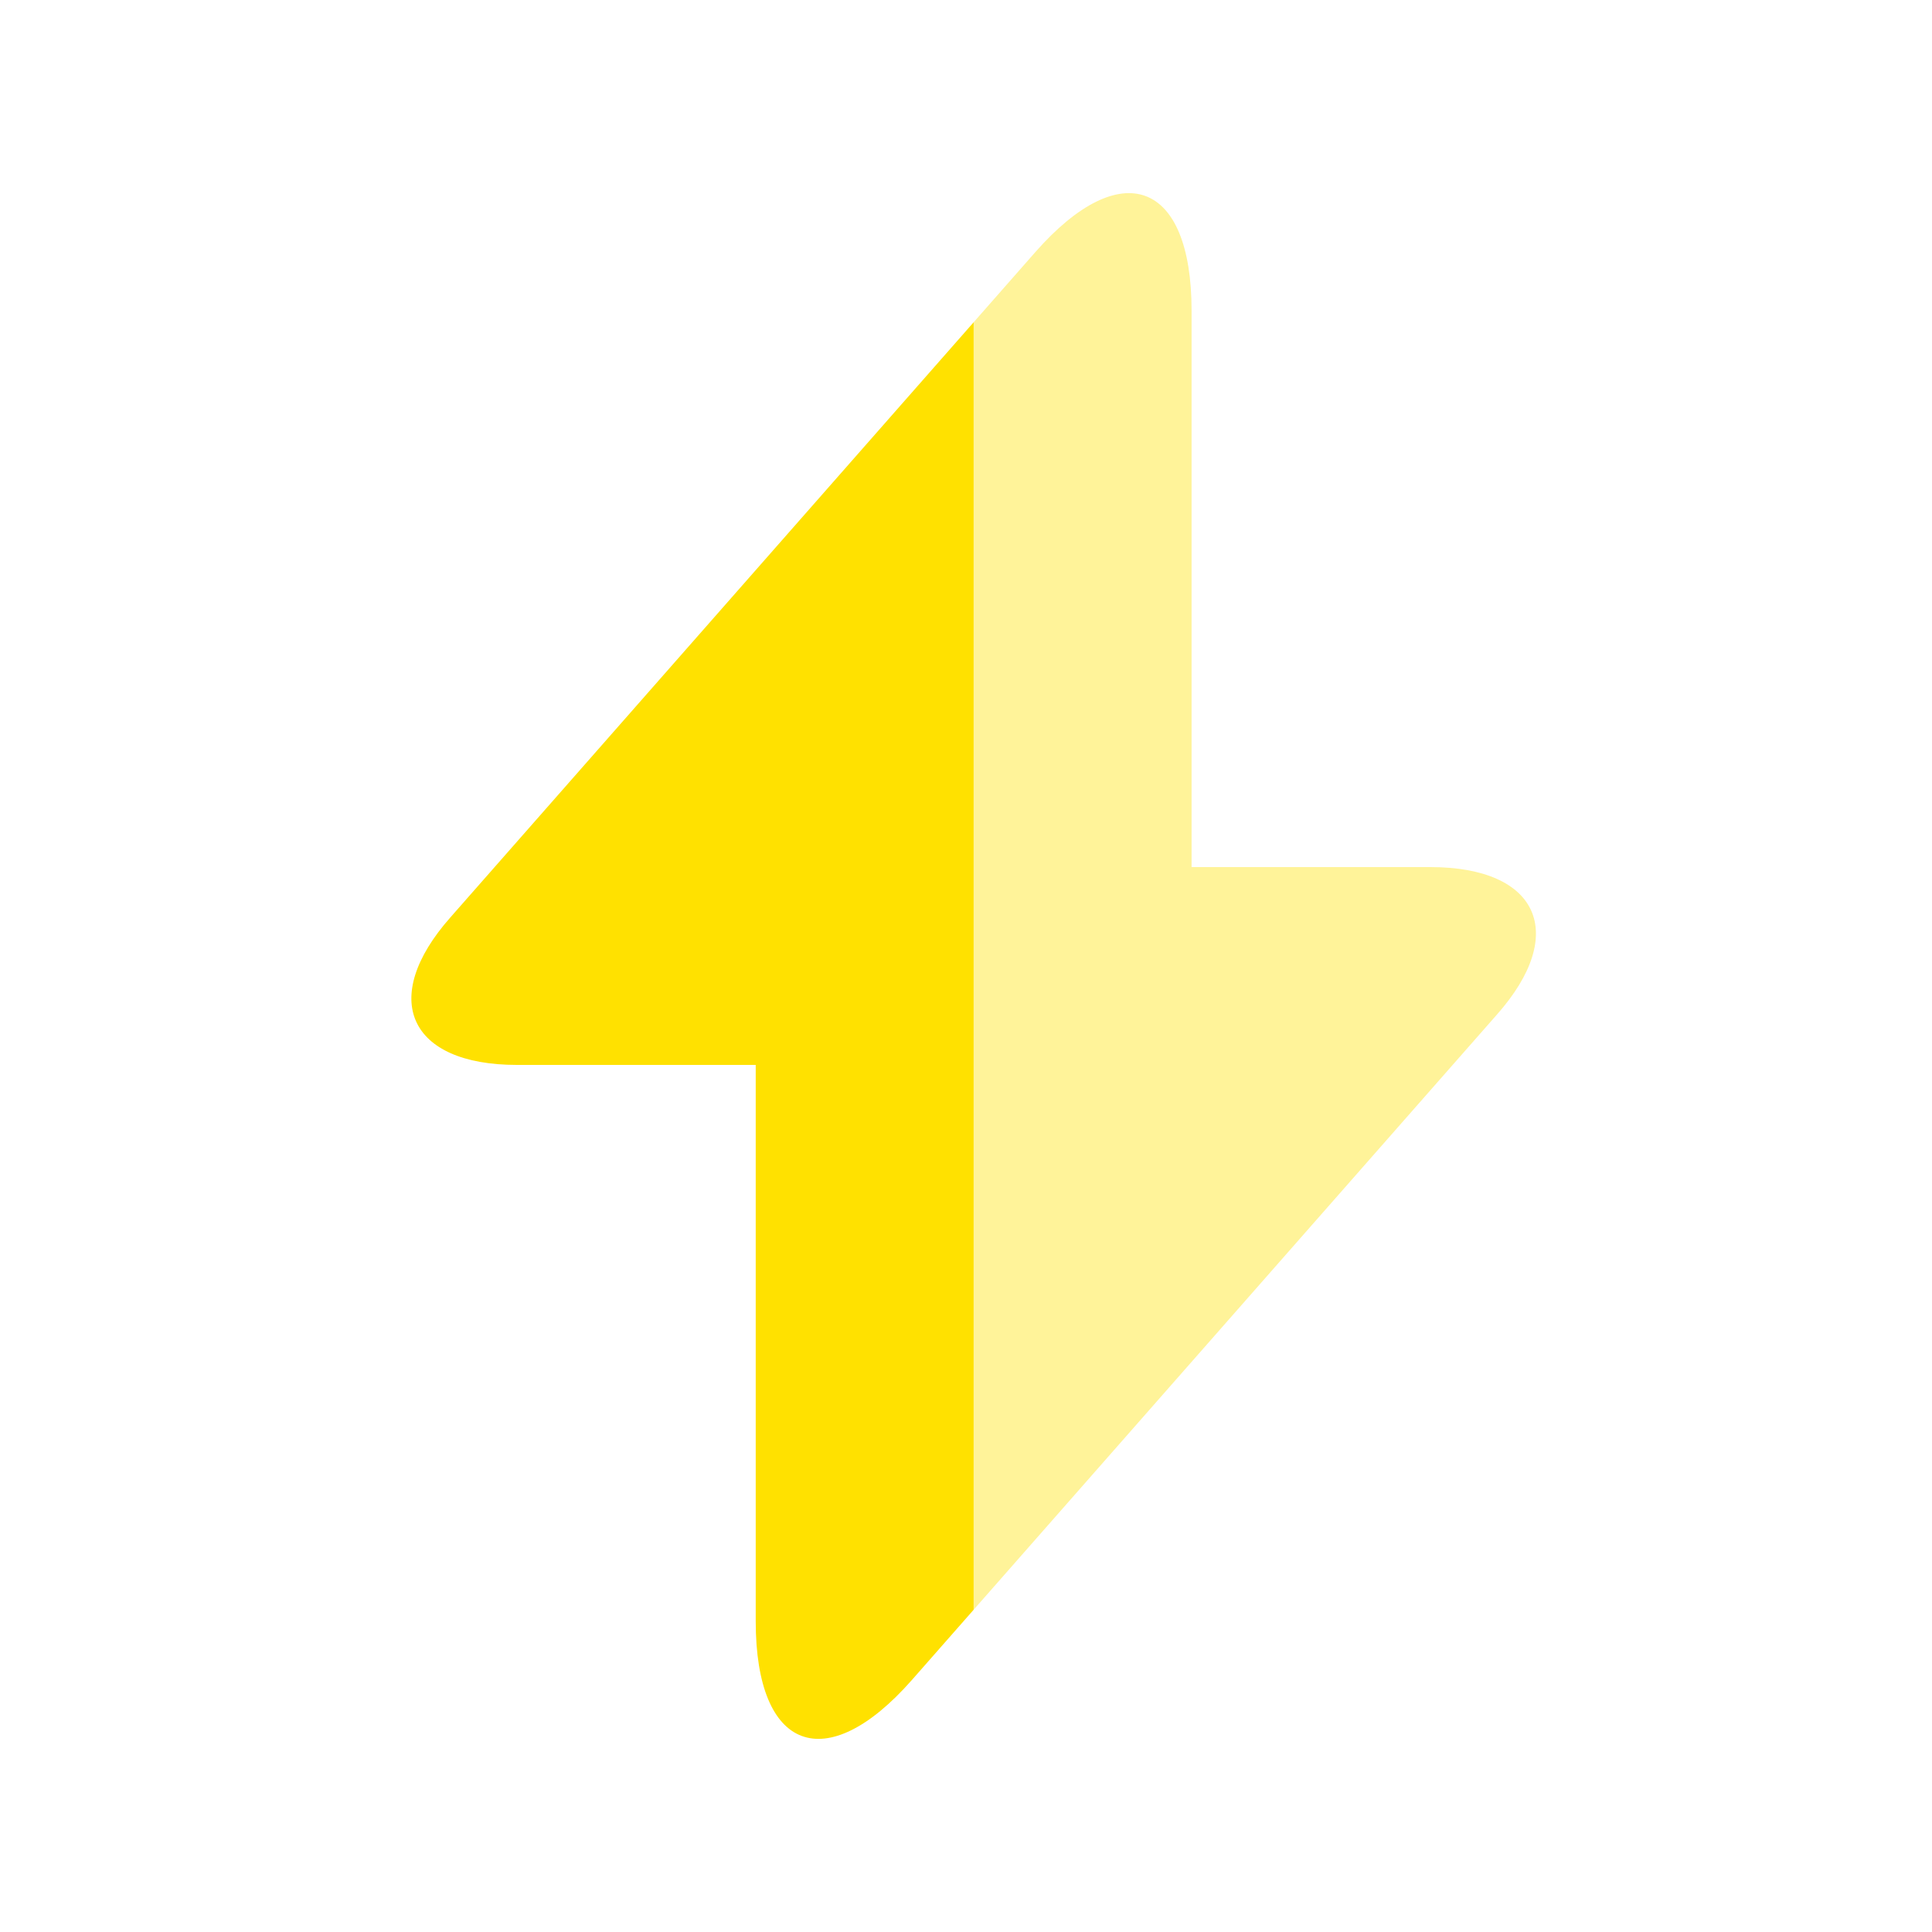 <svg width="25" height="25" viewBox="0 0 25 25" fill="none" xmlns="http://www.w3.org/2000/svg">
<path d="M12.599 4.17V20.83L11.799 21.74C10.689 23 9.779 22.66 9.779 20.98V13.78H6.689C5.289 13.78 4.899 12.92 5.829 11.87L12.599 4.17Z" fill="#FFE100"/>
<path opacity="0.4" d="M19.369 13.13L12.599 20.83V4.17L13.399 3.26C14.509 2 15.419 2.34 15.419 4.02V11.22H18.509C19.909 11.22 20.299 12.08 19.369 13.13Z" fill="#FFE100"/>
</svg>
